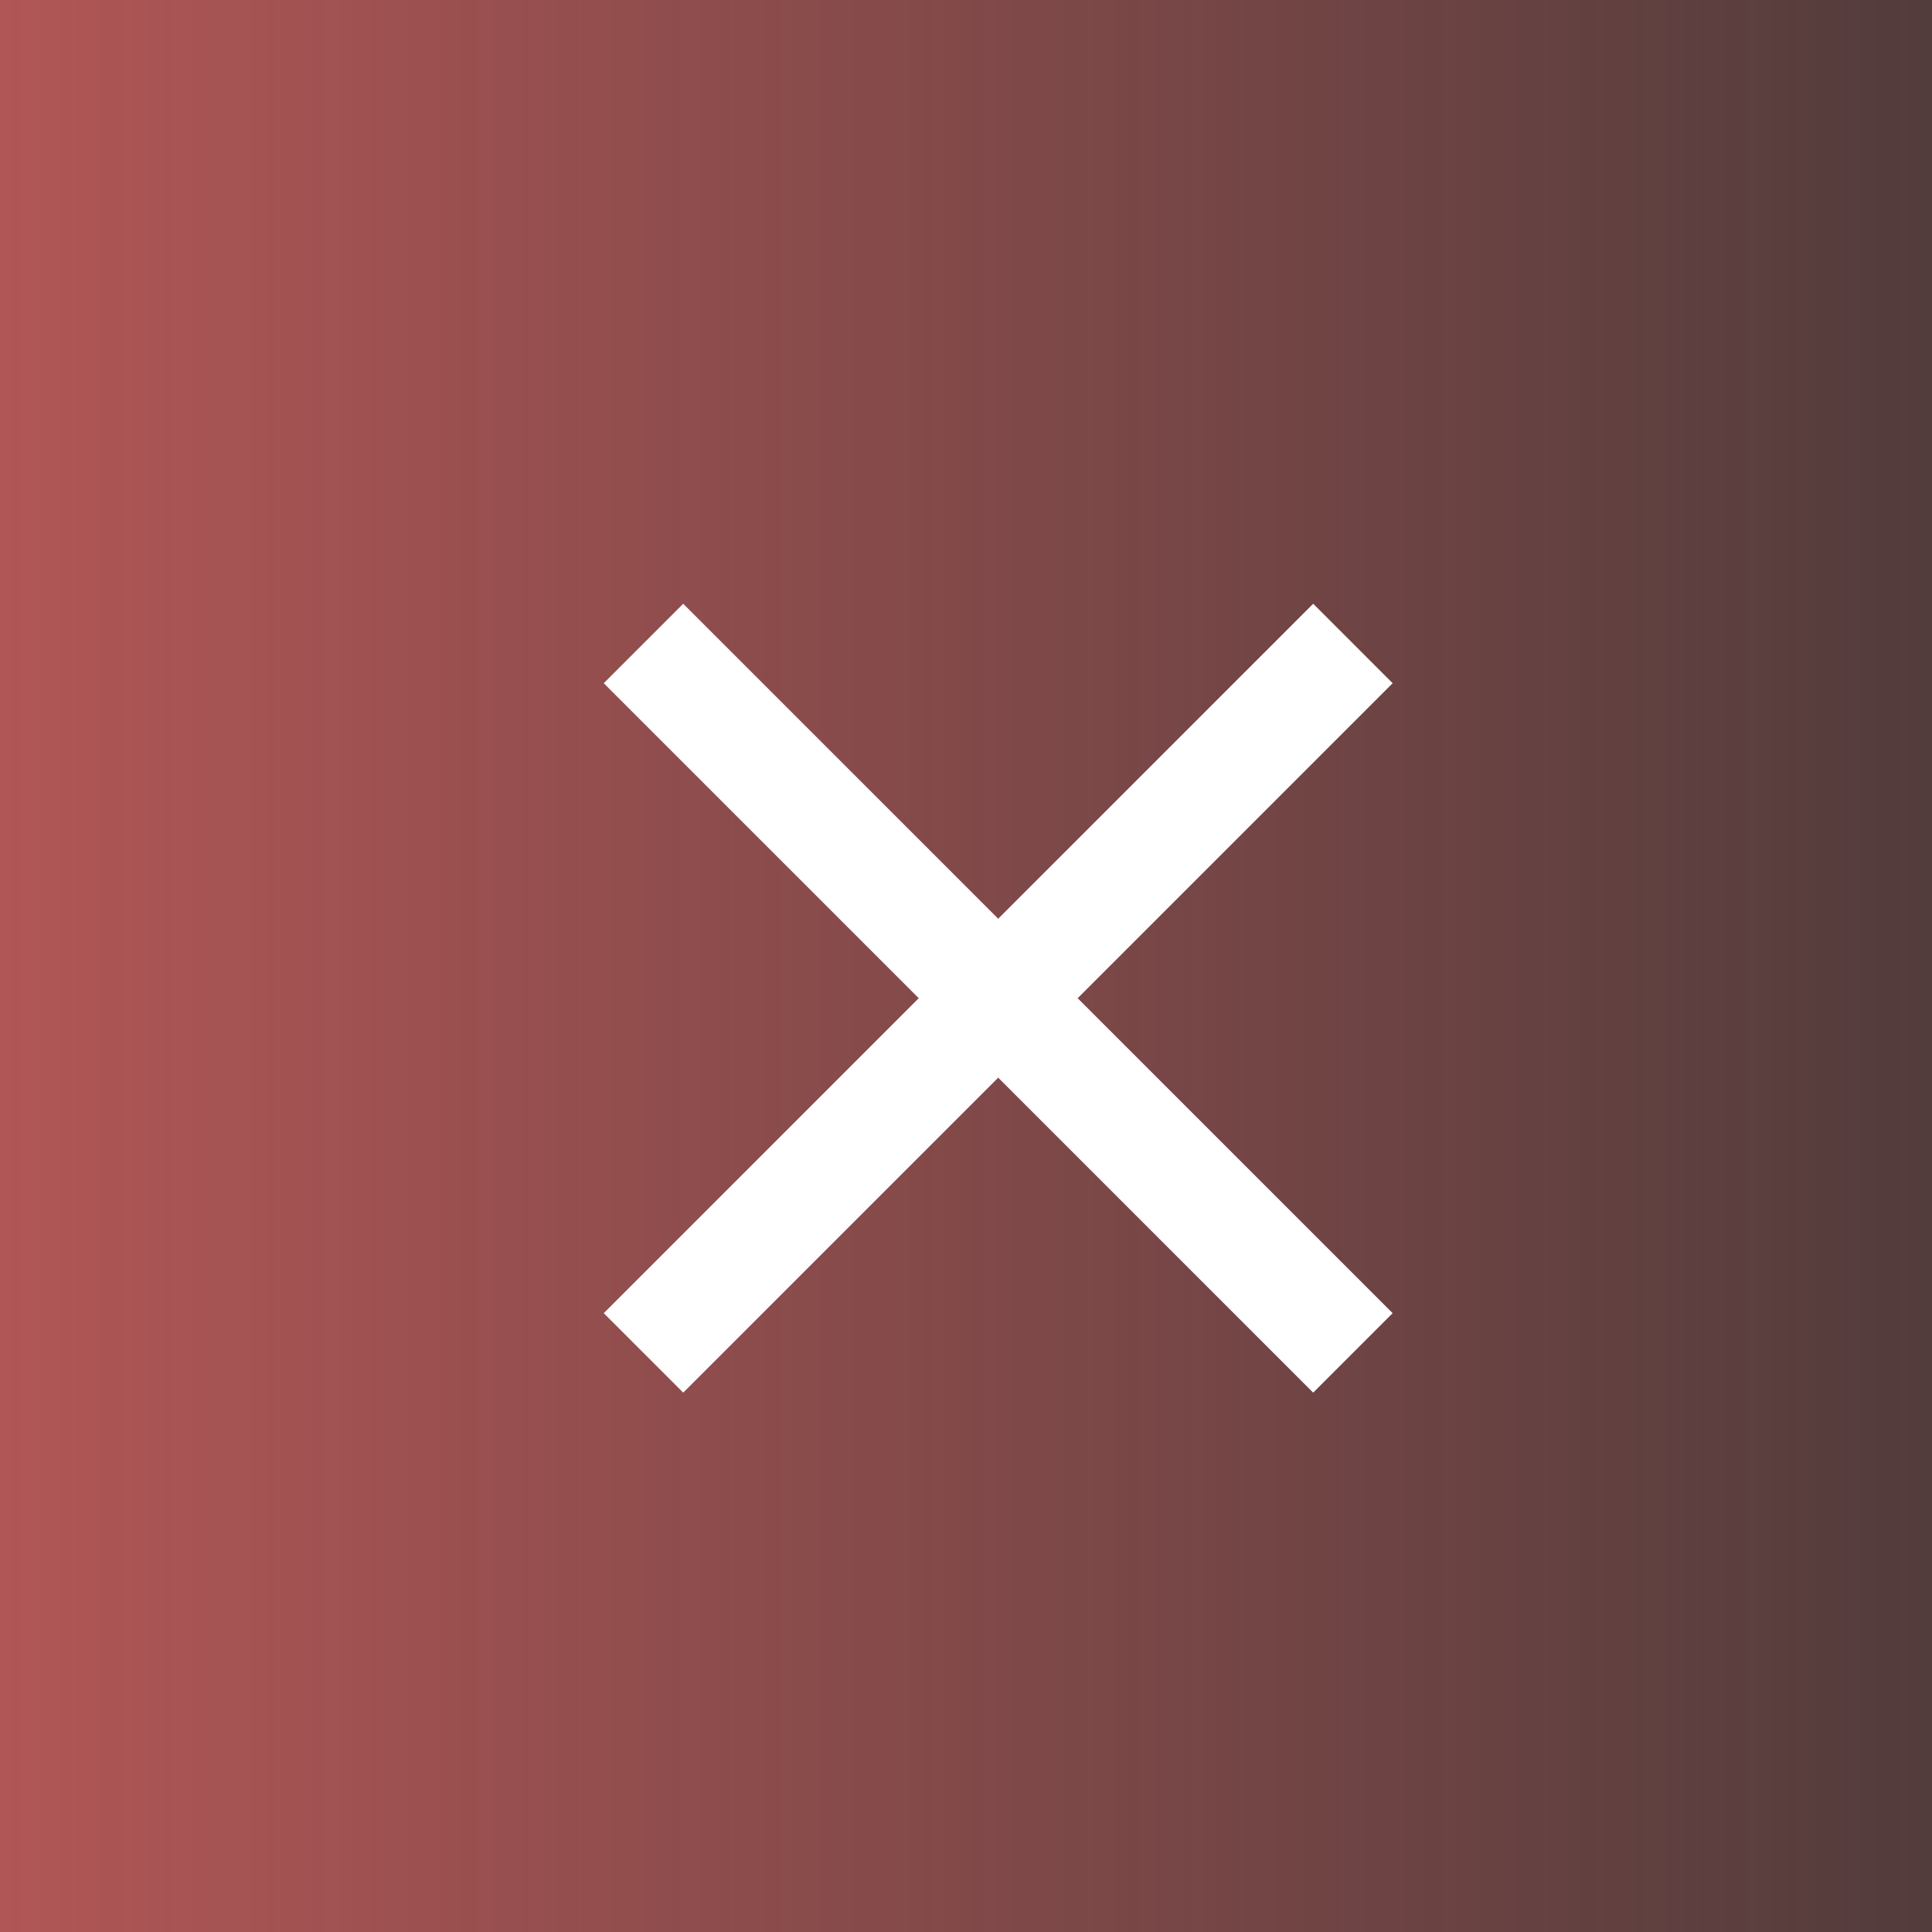 <svg width="30" height="30" viewBox="0 0 30 30" fill="none" xmlns="http://www.w3.org/2000/svg">
<rect x="0" y="0" width="30" height="30" fill="#333333" stroke="none"/>
<rect x="-6.10352e-05" width="30" height="30" fill="url(#paint0_linear_1_14259)"/>
<path d="M21.625 10.609L20.391 9.375L15.5 14.266L10.609 9.375L9.375 10.609L14.266 15.5L9.375 20.391L10.609 21.625L15.5 16.734L20.391 21.625L21.625 20.391L16.734 15.5L21.625 10.609Z" fill="white"/>
<defs>
<linearGradient id="paint0_linear_1_14259" x1="-0.07" y1="15" x2="30.07" y2="15" gradientUnits="userSpaceOnUse">
<stop stop-color="#B15656"/>
<stop offset="1" stop-color="#B15656" stop-opacity="0.25"/>
</linearGradient>
</defs>
</svg>
